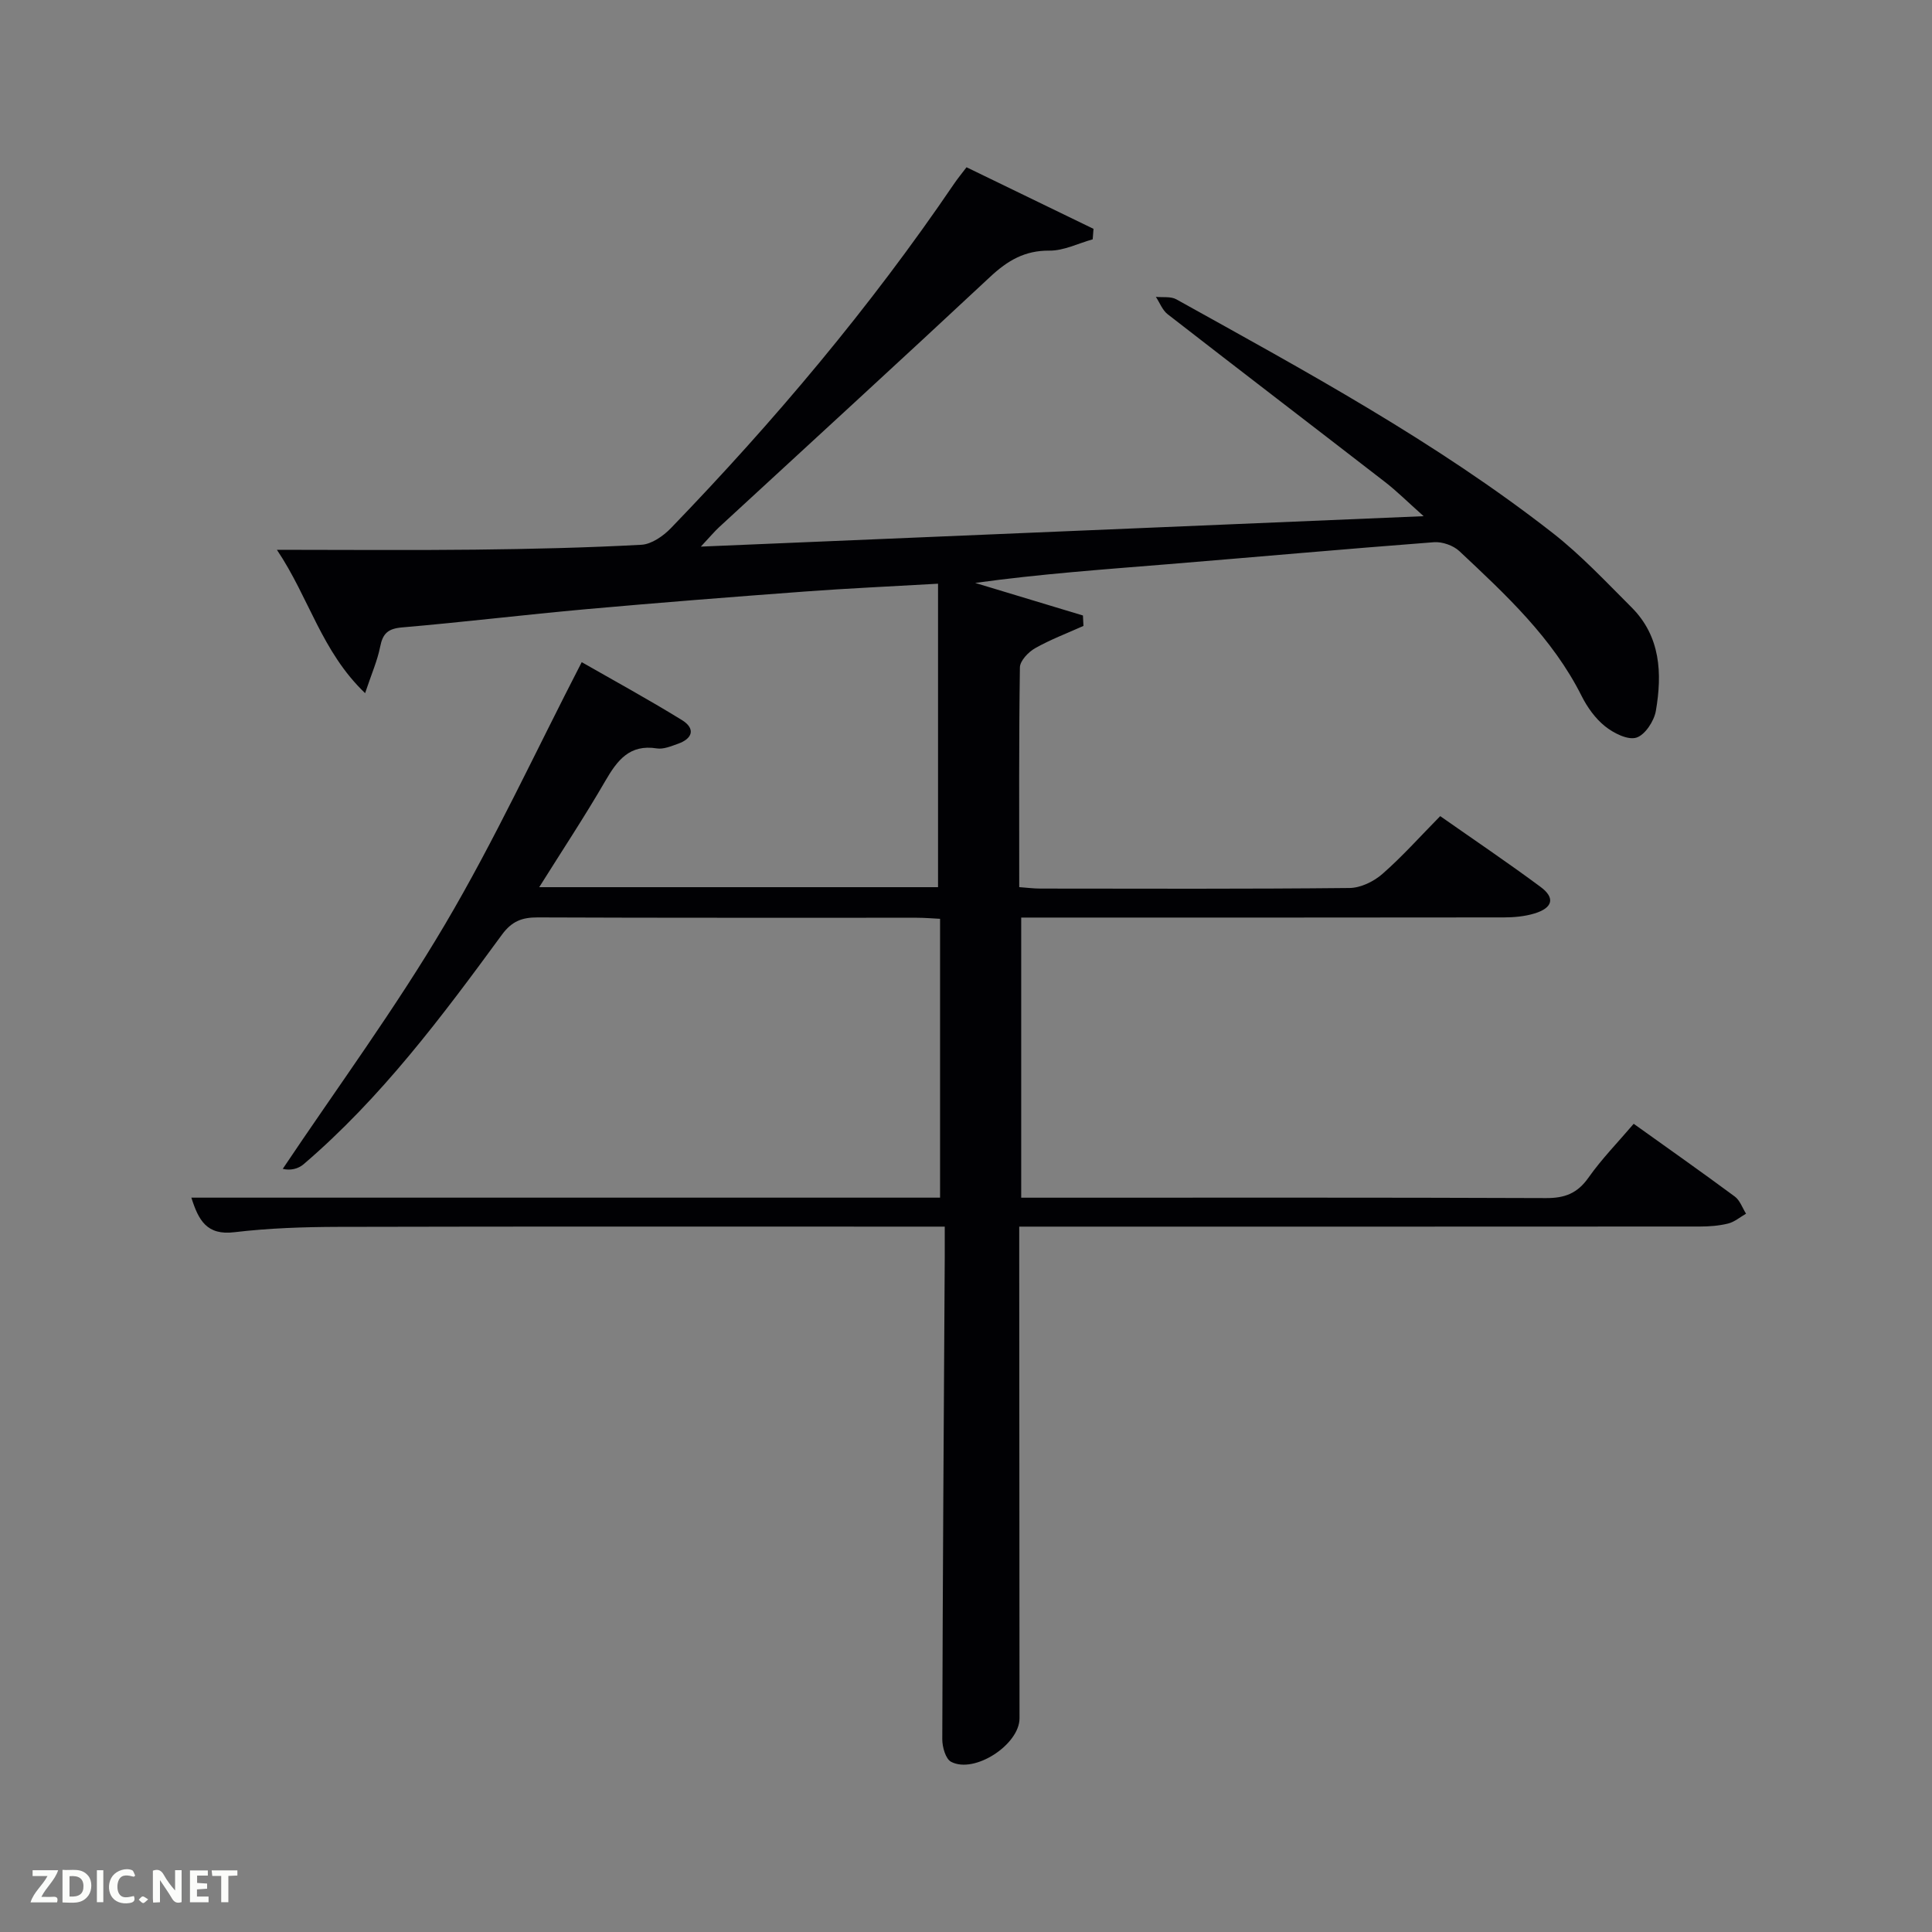 <svg enable-background="new 0 0 400 400" viewBox="0 0 400 400" xmlns="http://www.w3.org/2000/svg"><rect x="0" y="0" width="400" height="400" fill="#808080" stroke="none"/><path d="m39.62 247.96h155.01c0-19.24 0-38.3 0-57.73-1.58-.08-3.19-.22-4.8-.22-26.17-.01-52.33.04-78.5-.07-3.26-.01-5.36.78-7.42 3.59-12.4 16.93-24.97 33.75-41.05 47.51-1.12.96-2.73 1.35-4.32.96 11.27-16.82 23.31-33.19 33.58-50.59 10.26-17.37 18.75-35.77 28.32-54.32 6.26 3.59 13.61 7.6 20.73 11.98 2.83 1.74 2.31 3.84-.85 4.94-1.4.49-2.96 1.16-4.33.94-5.66-.9-8.19 2.47-10.67 6.74-4.22 7.29-8.88 14.33-13.68 21.99h82.57c0-20.75 0-41.44 0-62.83-9.72.56-18.65.96-27.56 1.62-15.08 1.12-30.17 2.3-45.23 3.65-12.74 1.14-25.44 2.69-38.18 3.78-2.9.25-3.99 1.24-4.53 3.99-.56 2.86-1.78 5.6-3.12 9.62-9.03-8.64-11.58-19.74-18.26-29.68 14.49 0 27.76.12 41.03-.03 11.48-.13 22.96-.39 34.42-1.01 2.11-.11 4.53-1.8 6.11-3.43 21.43-22.2 41.26-45.73 58.62-71.28.73-1.08 1.56-2.08 2.6-3.45 8.87 4.3 17.58 8.53 26.29 12.75-.06.72-.12 1.45-.17 2.17-2.99.83-5.98 2.37-8.96 2.34-5.11-.05-8.67 2.07-12.25 5.41-18.62 17.39-37.42 34.58-56.14 51.85-.93.86-1.74 1.84-3.78 4.02 50.32-2.12 99.18-4.17 149.65-6.3-3.4-3.03-5.56-5.19-7.96-7.05-15-11.61-30.07-23.13-45.05-34.77-1.08-.84-1.63-2.38-2.43-3.59 1.42.15 3.08-.13 4.23.51 26.75 14.87 53.71 29.47 77.93 48.38 5.86 4.58 11.02 10.1 16.31 15.38 6.04 6.03 6.38 13.7 5.05 21.44-.36 2.12-2.25 5-4.04 5.55s-4.7-.93-6.47-2.34c-2.01-1.6-3.68-3.93-4.85-6.26-6.04-12.05-15.72-21-25.31-30-1.26-1.19-3.55-1.99-5.28-1.86-18.4 1.4-36.77 3.06-55.16 4.56-13.24 1.08-26.48 2.02-39.82 3.87 7.44 2.25 14.87 4.49 22.31 6.74.04.72.07 1.44.11 2.16-3.36 1.51-6.83 2.81-10.02 4.62-1.39.79-3.12 2.6-3.14 3.97-.22 14.99-.14 29.99-.14 45.49 1.54.11 2.96.3 4.38.3 21.33.02 42.67.1 64-.12 2.31-.02 5.02-1.34 6.8-2.9 4.12-3.6 7.78-7.72 11.98-11.98 7.06 4.95 14.05 9.66 20.81 14.68 3.04 2.26 2.49 4.33-1.31 5.48-2.02.61-4.23.81-6.36.81-33.16.05-66.32.03-99.89.03v58h5.16c34.5 0 69-.06 103.5.08 3.88.02 6.49-.98 8.77-4.21 2.76-3.91 6.14-7.37 9.38-11.17 7.2 5.15 14.12 10.02 20.93 15.06 1.07.79 1.57 2.35 2.33 3.55-1.23.71-2.39 1.71-3.71 2.04-1.9.47-3.92.62-5.89.62-44.83.03-89.67.02-134.5.02-1.96 0-3.91 0-6.38 0v5.8c.02 32 .04 64 .06 96 0 5.43-9.32 11.55-14.17 9-1.13-.6-1.82-3.05-1.82-4.65.09-33.32.31-66.63.51-99.95.01-1.95 0-3.9 0-6.2-2.47 0-4.28 0-6.09 0-39.83 0-79.66-.05-119.5.05-7.15.02-14.34.26-21.42 1.1-5.8.73-7.49-2.49-8.97-7.15z" fill="#010104"/><g fill="#fbfcfa"><path d="m37.59 393.81c-.92.31-1.52.05-2-.78-.7-1.2-1.52-2.34-2.47-3.78v4.59c-.55.03-.95.05-1.41.07-.03-.37-.06-.64-.06-.91 0-1.91 0-3.81 0-5.7 1.13-.41 1.77-.03 2.29.91.62 1.11 1.38 2.14 2.31 3.19v-4.2h1.35v6.61z"/><path d="m12.94 393.88v-6.75c1.9.19 3.93-.54 5.37 1.29.8 1.01.78 2.88.03 3.97-1.37 1.97-3.4 1.51-5.4 1.49m1.45-1.22c2.04.12 2.92-.58 2.89-2.21-.03-1.51-.98-2.19-2.89-2z"/><path d="m11.81 393.87h-5.49c.68-2.18 2.47-3.48 3.51-5.45h-3.08v-1.21h5.29c-.71 2.13-2.44 3.48-3.47 5.51.86 0 1.63.04 2.39-.01.79-.05 1.14.21.85 1.16"/><path d="m39.33 393.86v-6.61h3.7v1.07h-2.22v1.52c.68.04 1.34.09 2.07.13v1.07c-.72.05-1.38.09-2.1.14v1.48h2.4v1.19h-3.85z"/><path d="m27.71 388.56c-1.15-.3-2.46-.61-3.1.64-.37.73-.41 1.93-.06 2.67.63 1.35 1.99.93 3.17.68.35.94-.01 1.32-.93 1.46-1.62.25-3.05-.27-3.76-1.48-.72-1.24-.6-3.03.31-4.17.88-1.11 2.71-1.7 4-1.16.32.13.44.74.65 1.12-.1.08-.19.16-.28.24"/><path d="m49.15 387.24v1.07c-.59.02-1.17.05-1.87.08v5.44h-1.48v-5.44h-1.85c-.05-.4-.08-.73-.13-1.15z"/><path d="m20.06 387.21h1.33v6.62h-1.33z"/><path d="m30.68 393.25c-.49.38-.8.79-1.05.76-.32-.05-.6-.45-.9-.7.26-.24.51-.64.8-.67.29-.04.62.3 1.15.61"/></g></svg>